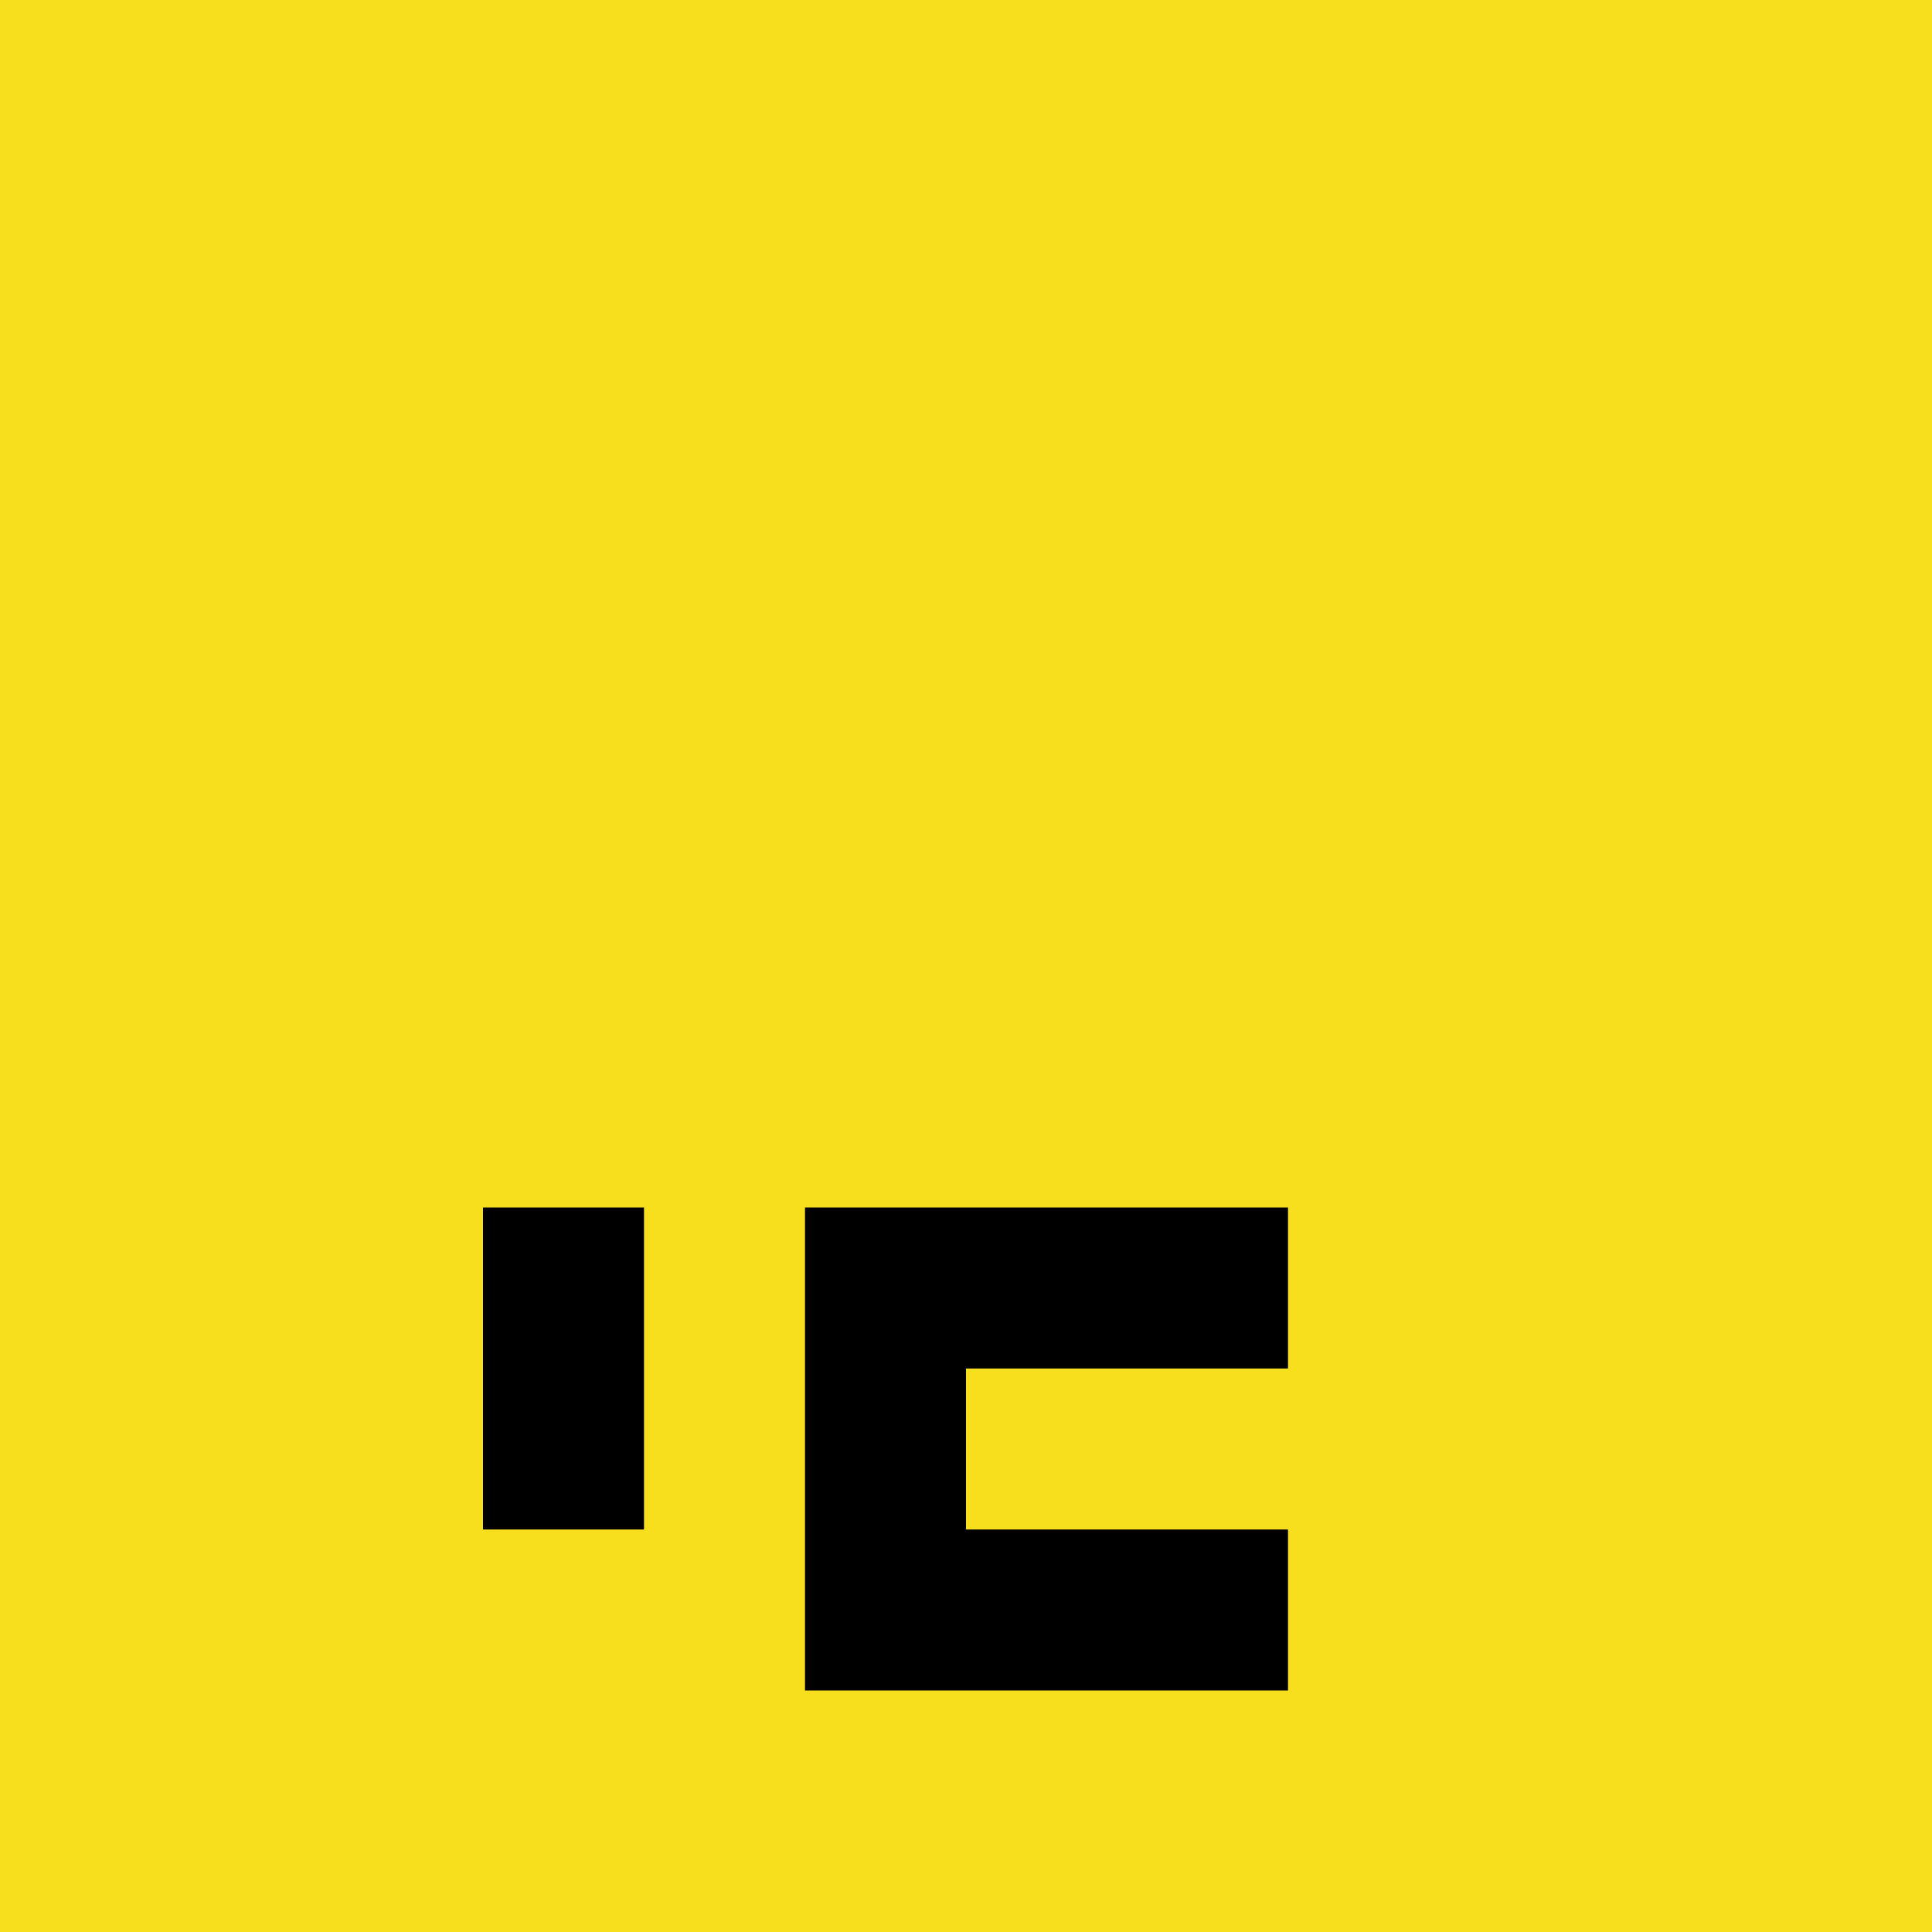 <svg xmlns="http://www.w3.org/2000/svg" viewBox="0 0 48 48" width="48px" height="48px">
  <rect width="48" height="48" fill="#F7DF1E"/>
  <path d="M12,30 L16,30 L16,38 L12,38 Z" fill="#000"/>
  <path d="M24,30 L32,30 L32,34 L24,34 L24,38 L32,38 L32,42 L20,42 L20,30 Z" fill="#000"/>
</svg>